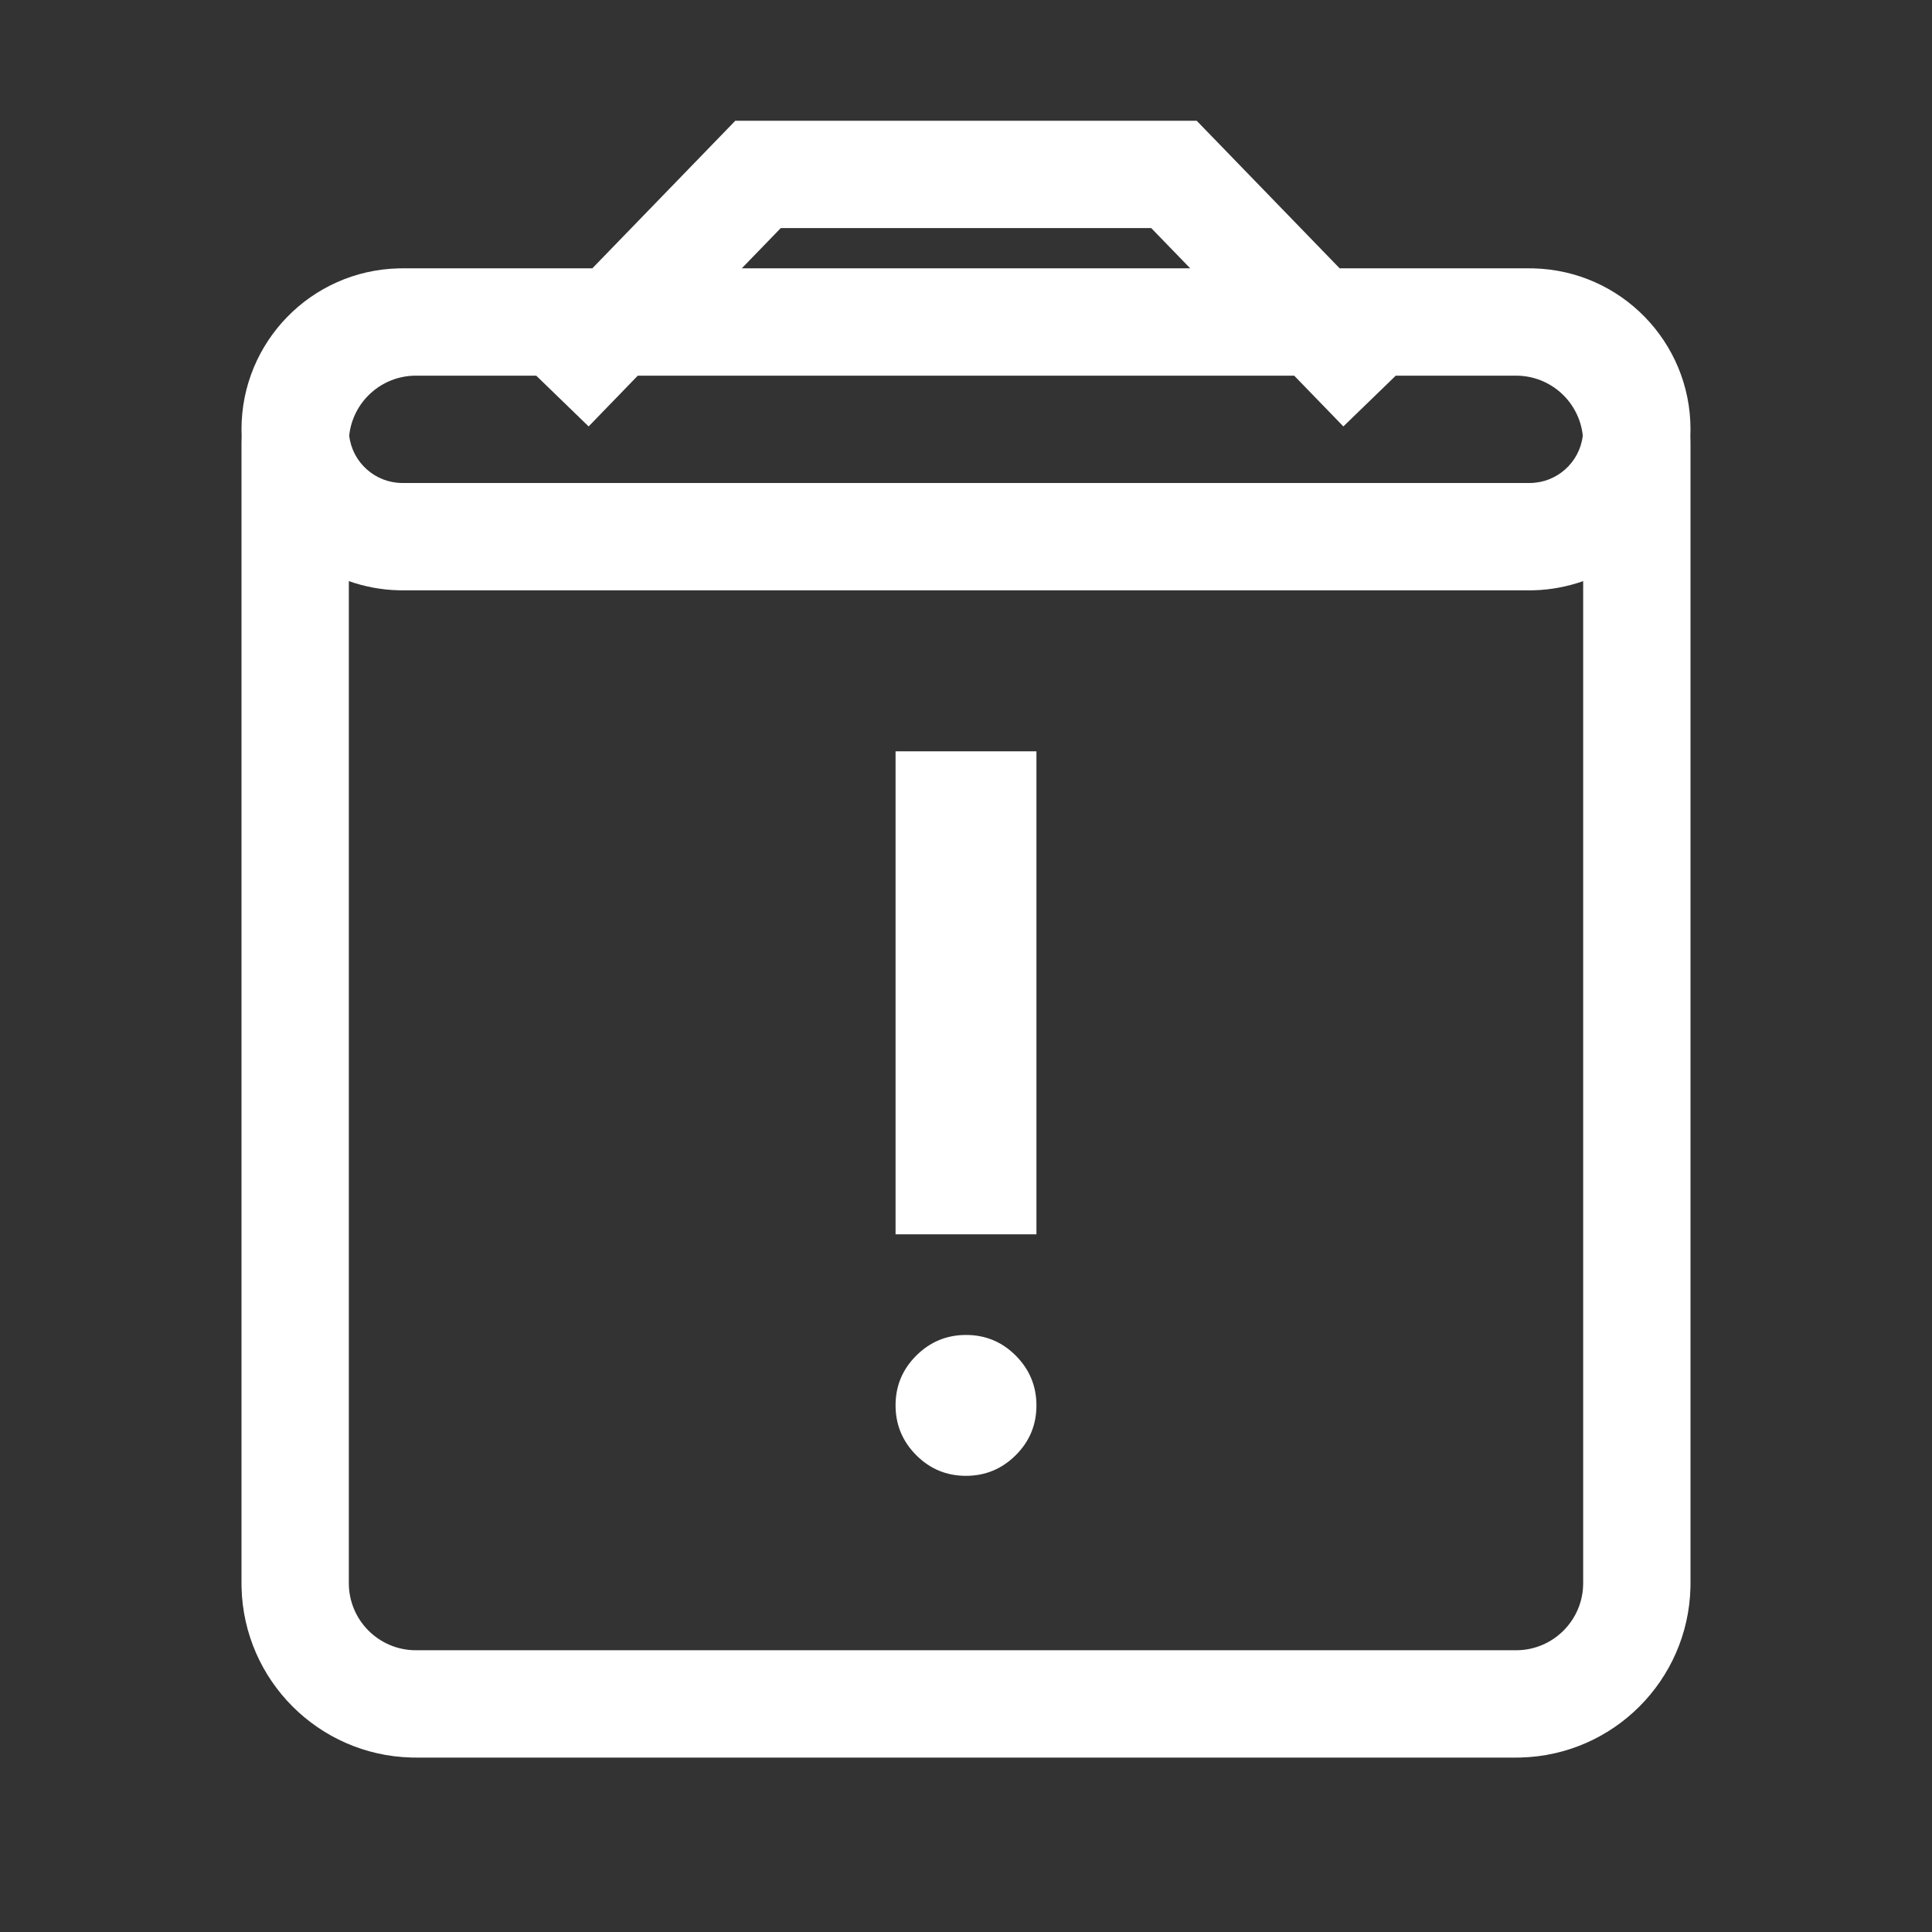 <svg width="144" height="144" viewBox="0 0 144 144" fill="none" xmlns="http://www.w3.org/2000/svg">
<rect x="0" y="0" width="144" height="144" fill="#333333" stroke="none"/>
<path fill-rule="evenodd" clip-rule="evenodd" d="M99.851 20H114L114.31 20.004C120.794 20.168 126 25.476 126 32C126 32.164 125.996 32.327 125.989 32.489C125.996 32.659 126 32.829 126 33V118L125.996 118.336C125.821 125.249 120.249 130.821 113.336 130.996L113 131H31L30.664 130.996C23.751 130.821 18.179 125.249 18.004 118.336L18 118V33C18 32.829 18.004 32.659 18.011 32.489C18.004 32.327 18 32.164 18 32C18 25.476 23.206 20.168 29.69 20.004L30 20H44.149L54.806 9H89.194L99.851 20ZM118 43.312C116.841 43.722 115.601 43.963 114.31 43.996L114 44H30L29.69 43.996C28.399 43.963 27.159 43.722 26 43.312V118C26 120.761 28.239 123 31 123H113C115.761 123 118 120.761 118 118V43.312ZM31 28C28.418 28 26.293 29.956 26.027 32.468C26.259 34.456 27.949 36 30 36H114C116.051 36 117.74 34.456 117.972 32.468C117.706 29.957 115.582 28 113 28H104.032L100.127 31.783L96.462 28H47.538L43.873 31.783L39.968 28H31ZM55.288 20H88.712L85.806 17H58.194L55.288 20Z" fill="white"/>
<path d="M71.993 110C70.548 110 69.312 109.485 68.287 108.456C67.263 107.426 66.75 106.189 66.75 104.743C66.75 103.298 67.265 102.062 68.294 101.037C69.324 100.012 70.561 99.5 72.007 99.5C73.452 99.5 74.688 100.015 75.713 101.044C76.737 102.074 77.25 103.311 77.25 104.757C77.25 106.202 76.735 107.438 75.706 108.463C74.676 109.488 73.439 110 71.993 110ZM66.75 92V56H77.25V92H66.75Z" fill="white"/>
</svg>
